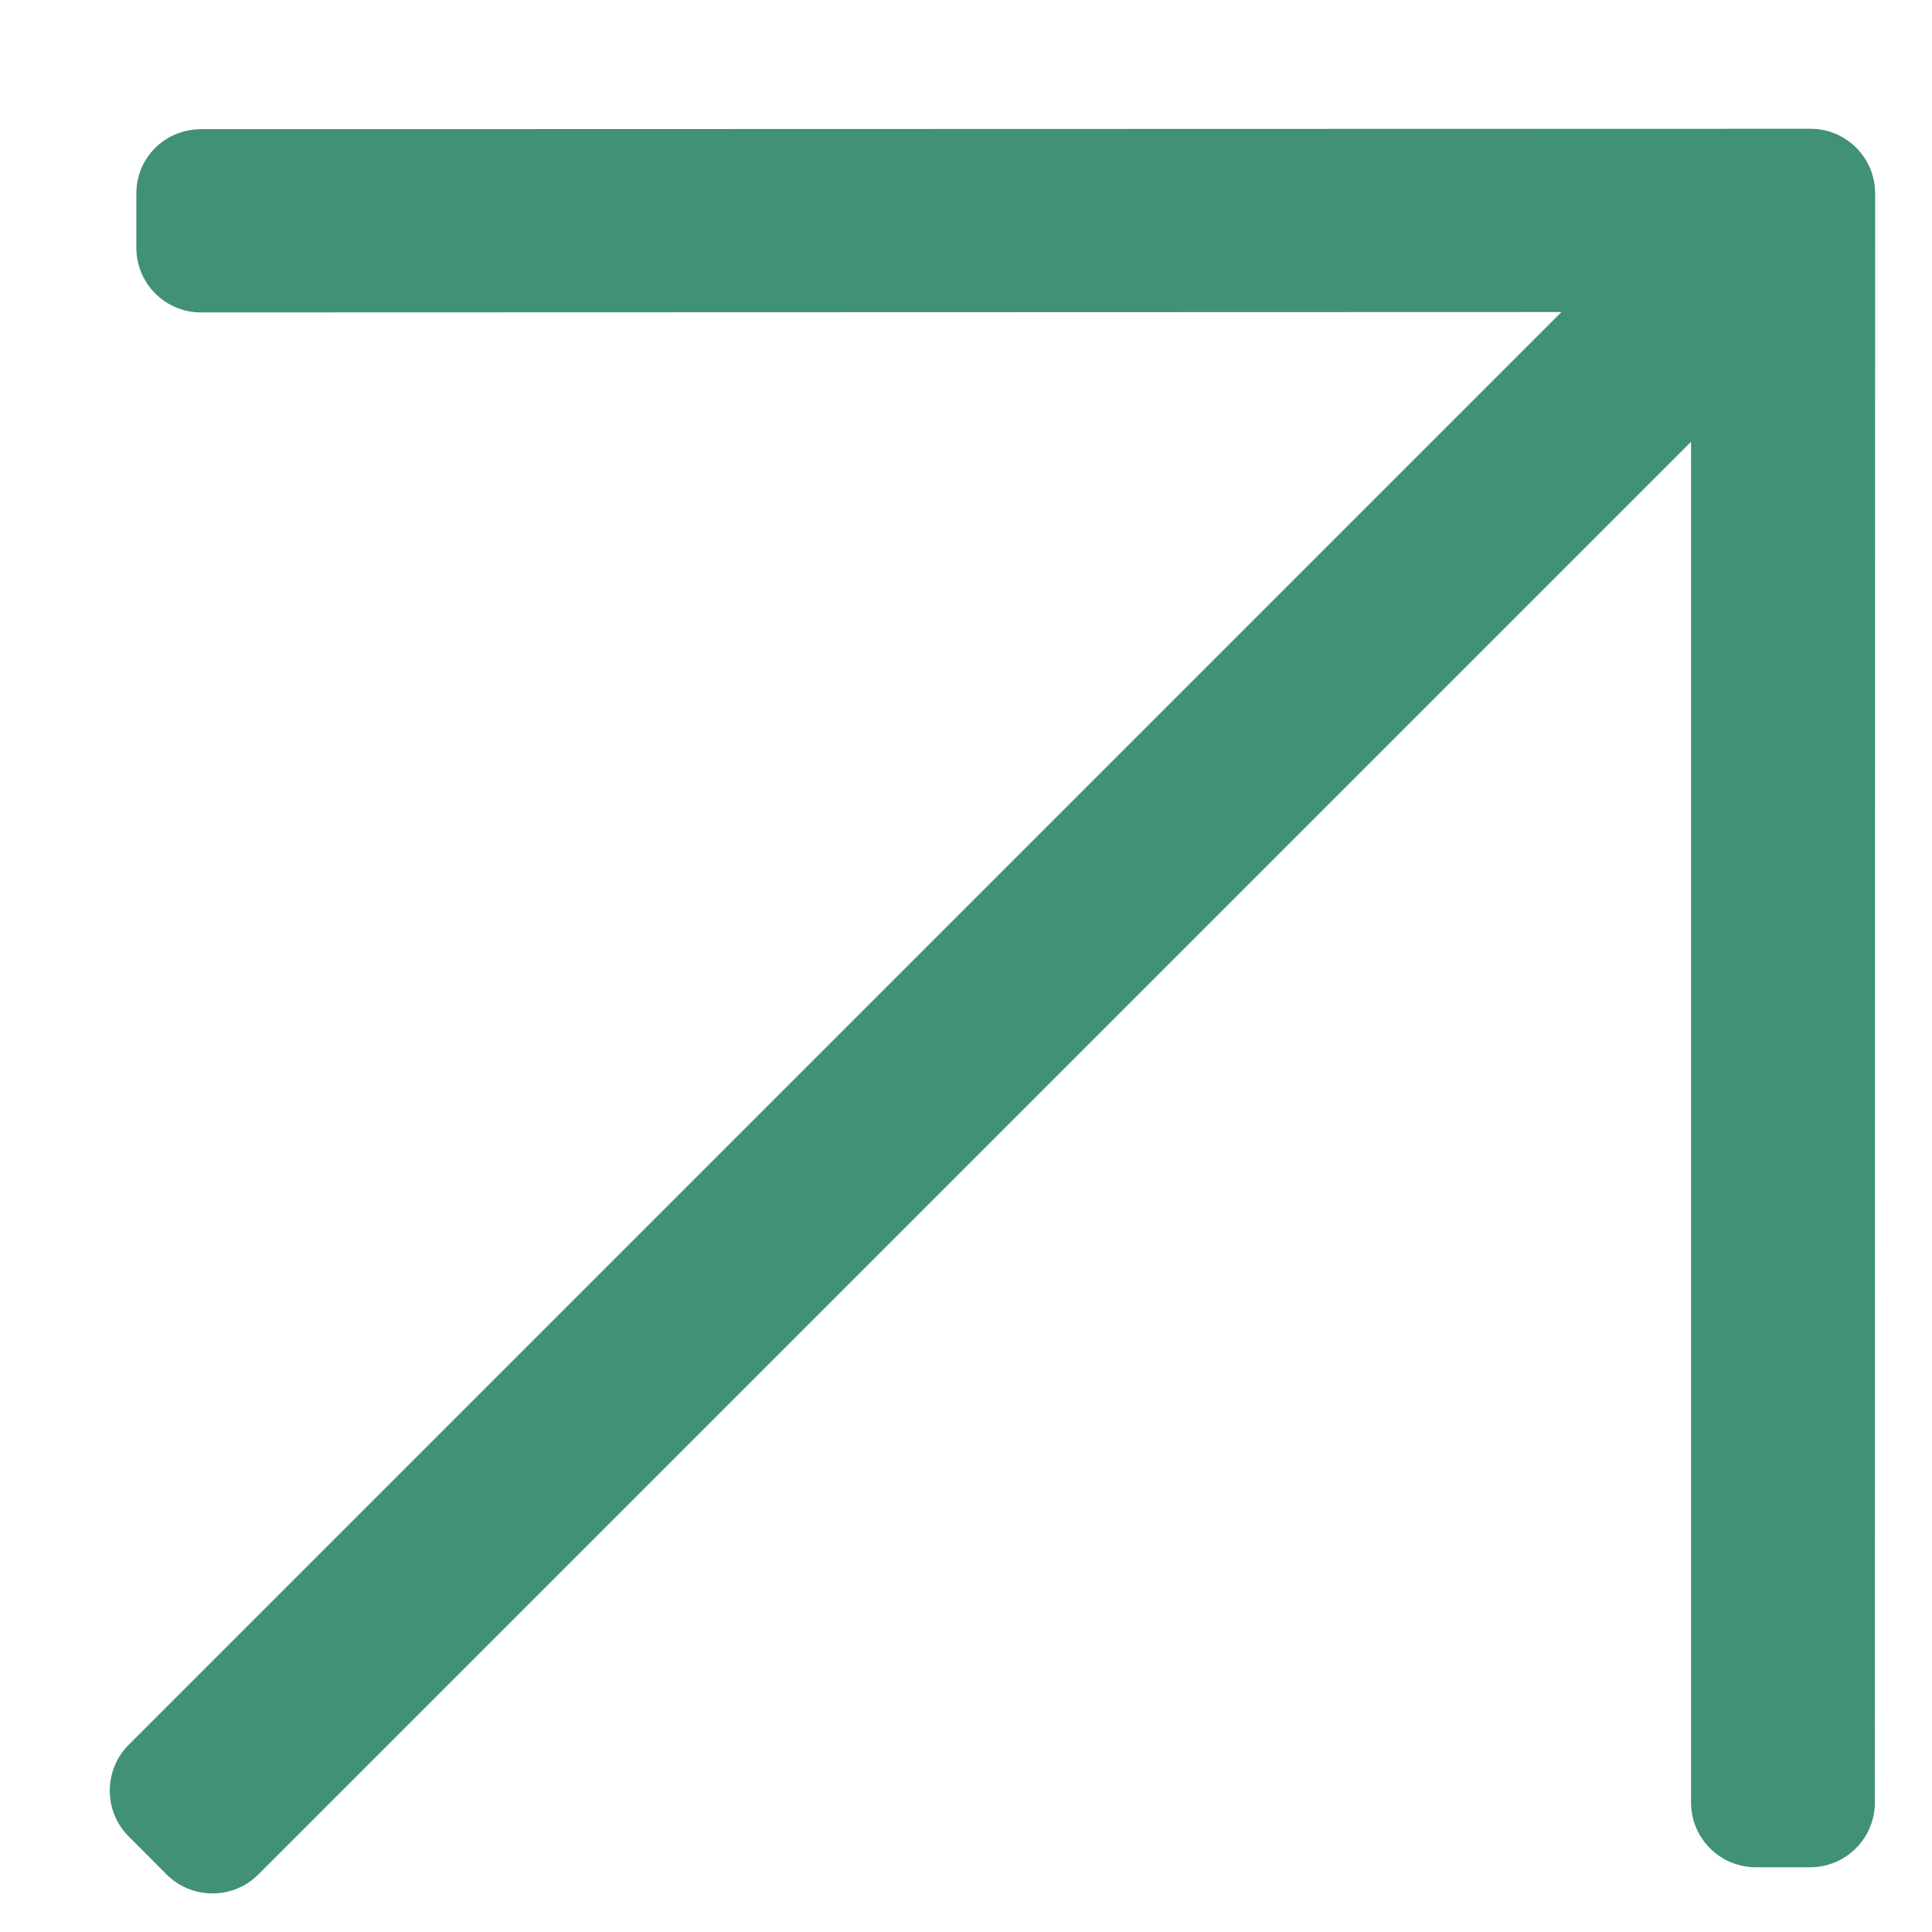 <svg width="14" height="14" viewBox="0 0 14 14" fill="none" xmlns="http://www.w3.org/2000/svg">
<path d="M0.988 1.402L0.988 1.795C0.988 2.054 1.197 2.264 1.457 2.264L11.315 2.261L0.932 12.644C0.75 12.827 0.75 13.125 0.932 13.307L1.208 13.584C1.391 13.766 1.689 13.766 1.871 13.584L12.254 3.201L12.254 13.061C12.254 13.321 12.464 13.531 12.724 13.531L13.116 13.531C13.376 13.531 13.586 13.321 13.586 13.061L13.588 1.402C13.588 1.143 13.379 0.933 13.119 0.933L1.46 0.936C1.195 0.936 0.988 1.143 0.988 1.402Z" fill="#419078"/>
</svg>
